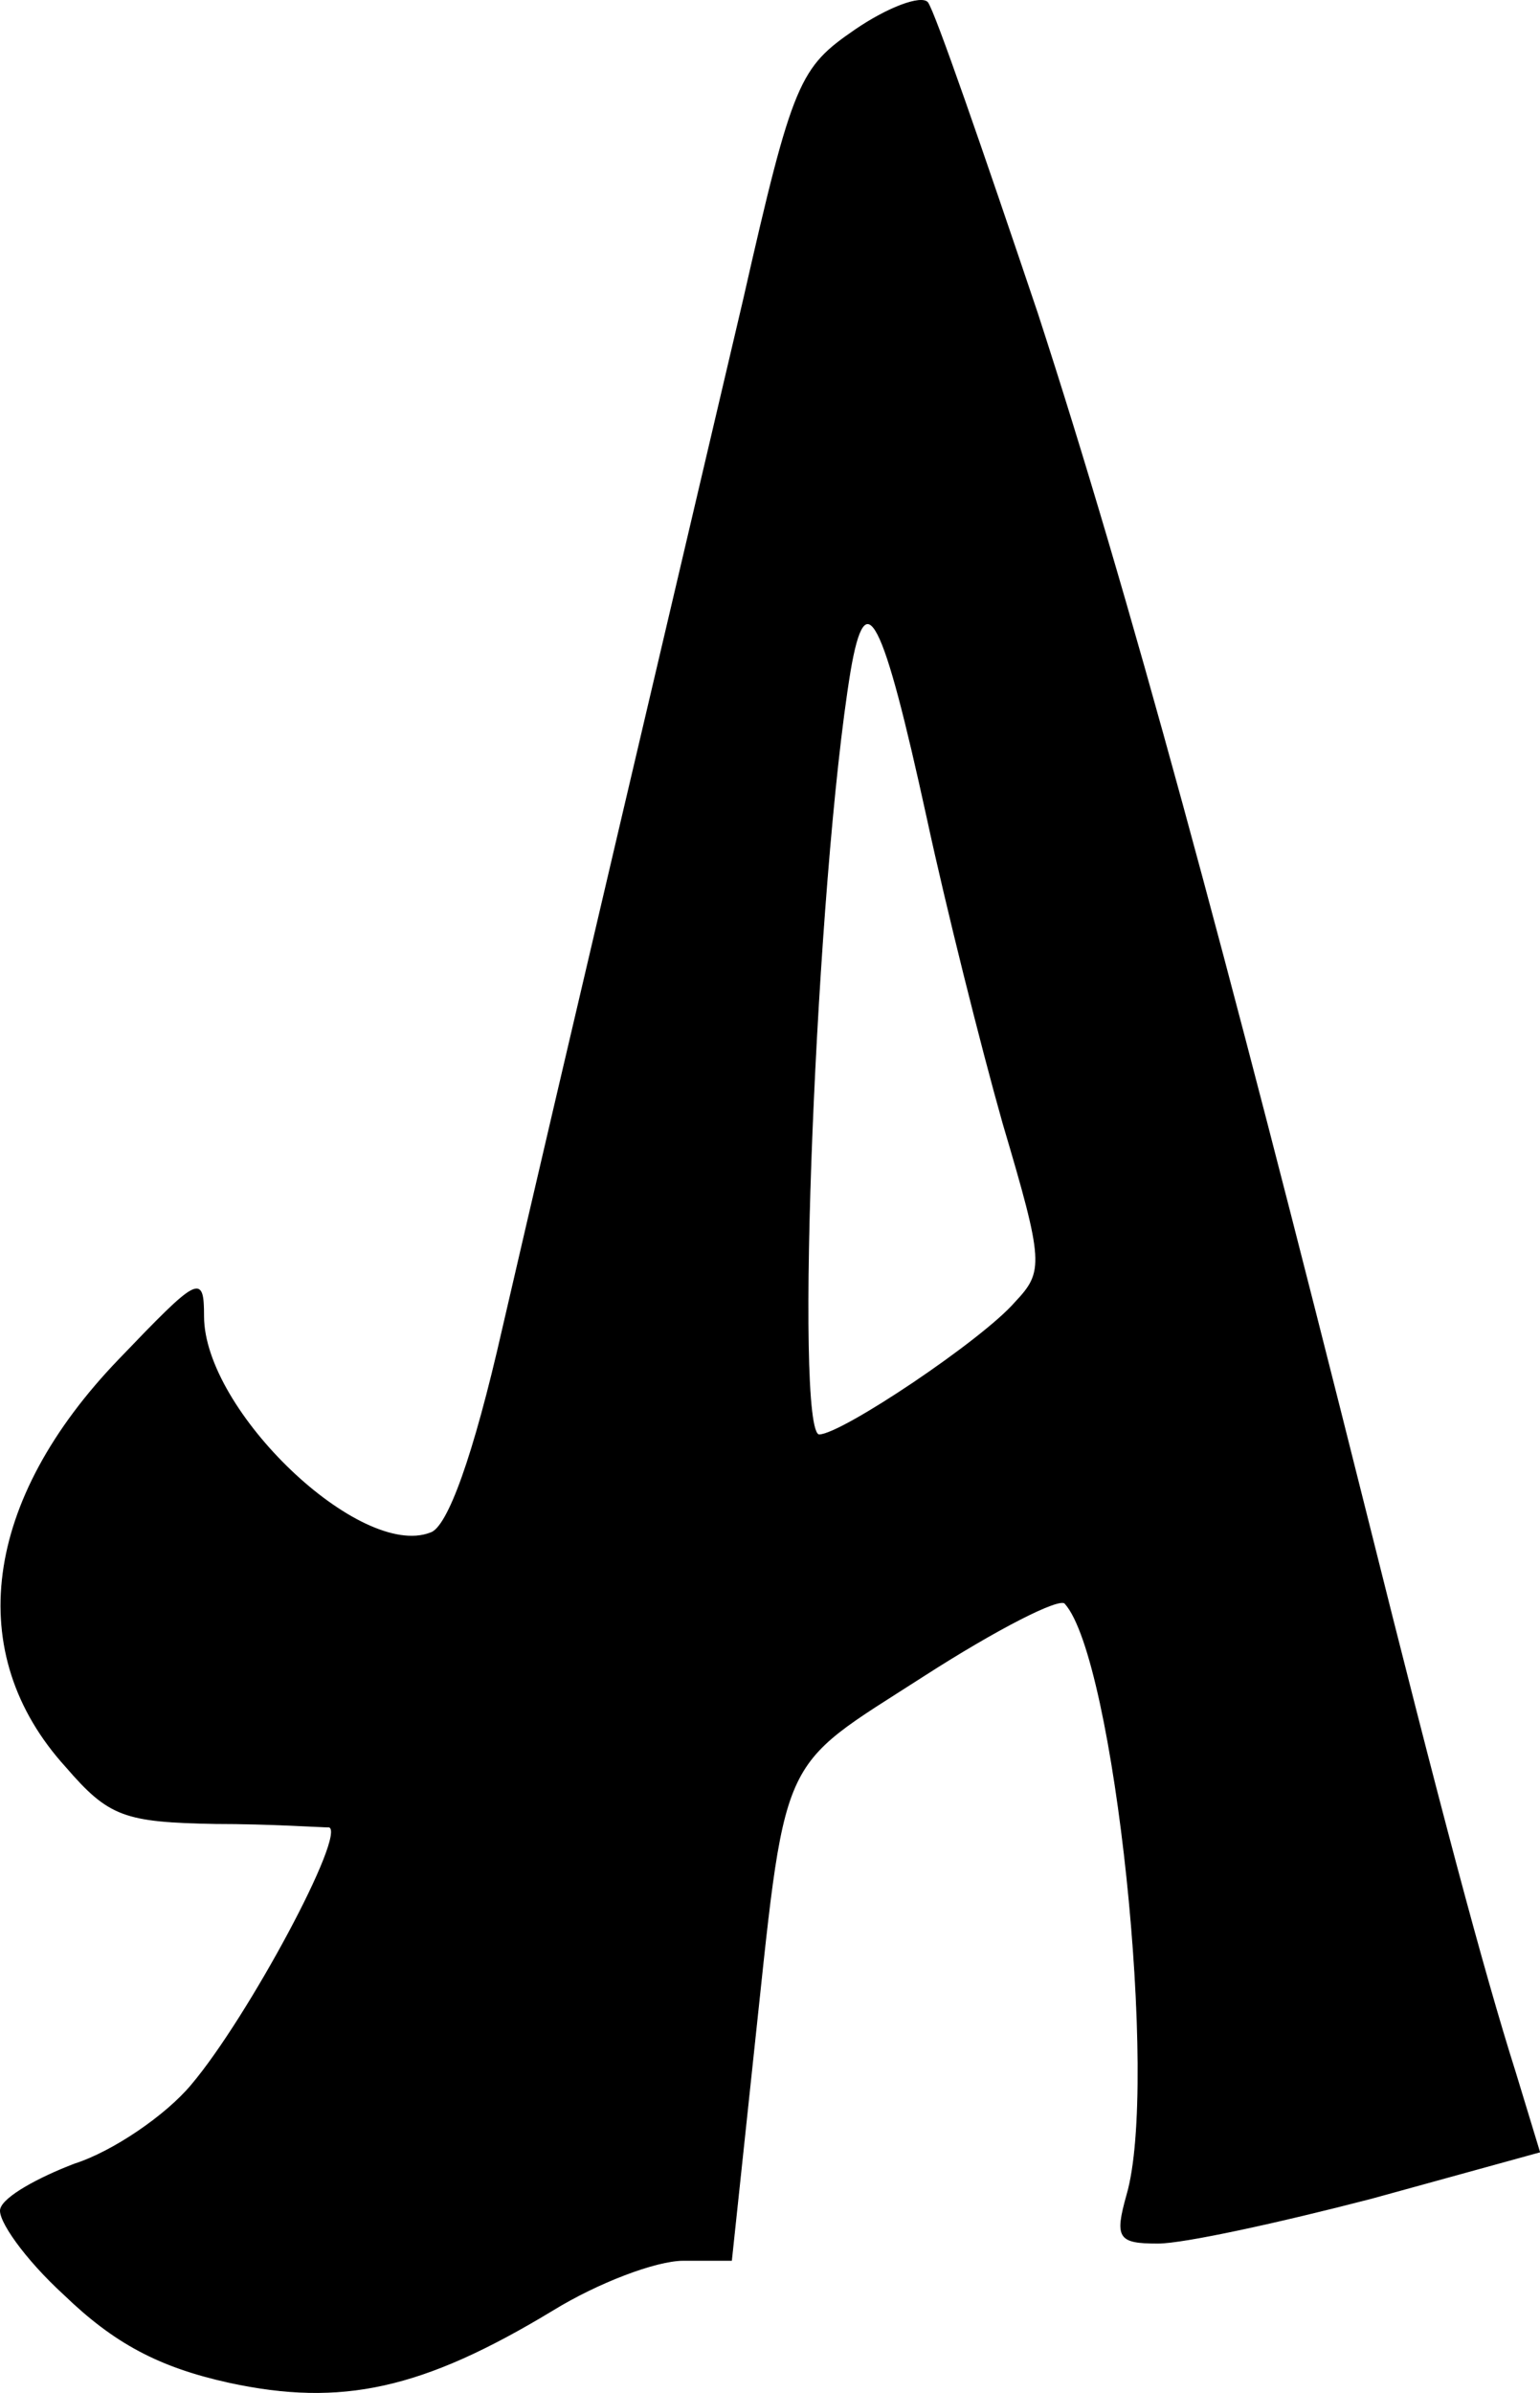 <?xml version="1.0" encoding="UTF-8" standalone="no"?><!-- Generator: Gravit.io --><svg xmlns="http://www.w3.org/2000/svg" xmlns:xlink="http://www.w3.org/1999/xlink" style="isolation:isolate" viewBox="771.11 665.481 177.772 276.18" width="177.772pt" height="276.18pt"><path d=" M 890.877 701.679 C 901.396 734.031 912.312 774.322 928.786 840.019 C 937.321 874.157 942.283 892.814 946.054 904.723 L 948.833 913.853 L 929.382 919.212 C 918.664 921.991 907.747 924.372 904.77 924.372 C 900.205 924.372 899.808 923.777 901.198 918.815 C 904.969 905.914 899.808 856.89 894.052 850.538 C 893.457 849.744 886.113 853.515 877.777 858.874 C 860.509 869.989 861.899 867.012 857.929 903.929 L 855.547 926.357 L 849.99 926.357 C 846.814 926.357 840.066 928.937 834.906 932.113 C 819.821 941.243 810.493 943.228 797.592 940.449 C 789.454 938.663 784.293 935.884 778.538 930.327 C 773.973 926.159 770.797 921.594 771.194 920.403 C 771.591 919.014 775.56 916.83 779.728 915.242 C 784.095 913.853 790.248 909.685 793.225 906.112 C 799.775 898.372 811.287 876.936 809.103 876.341 C 808.111 876.341 802.355 875.944 796.004 875.944 C 785.484 875.745 783.698 875.15 778.736 869.394 C 766.827 856.294 769.209 838.629 784.889 822.354 C 794.019 812.827 794.614 812.43 794.614 817.392 C 794.614 828.309 812.676 845.576 820.814 842.401 C 822.798 841.805 825.776 833.668 829.15 818.782 C 835.7 790.399 848.799 734.825 856.937 700.091 C 862.693 674.686 863.487 673.296 869.838 668.93 C 873.609 666.35 877.38 664.96 878.174 665.754 C 878.968 666.747 884.525 682.823 890.877 701.679 Z  M 869.243 742.963 C 865.273 767.177 862.693 831.087 865.67 831.087 C 868.25 831.087 884.525 820.171 888.297 815.804 C 891.671 812.232 891.671 811.239 886.907 795.163 C 884.327 786.033 880.357 770.154 878.174 760.032 C 873.014 736.413 871.029 732.443 869.243 742.963 Z " fill-rule="evenodd" fill="rgb(0,0,0)" vector-effect="non-scaling-stroke" stroke-width="0.1" stroke="rgb(0,0,0)" stroke-linejoin="miter" stroke-linecap="square" stroke-miterlimit="3"/></svg>
